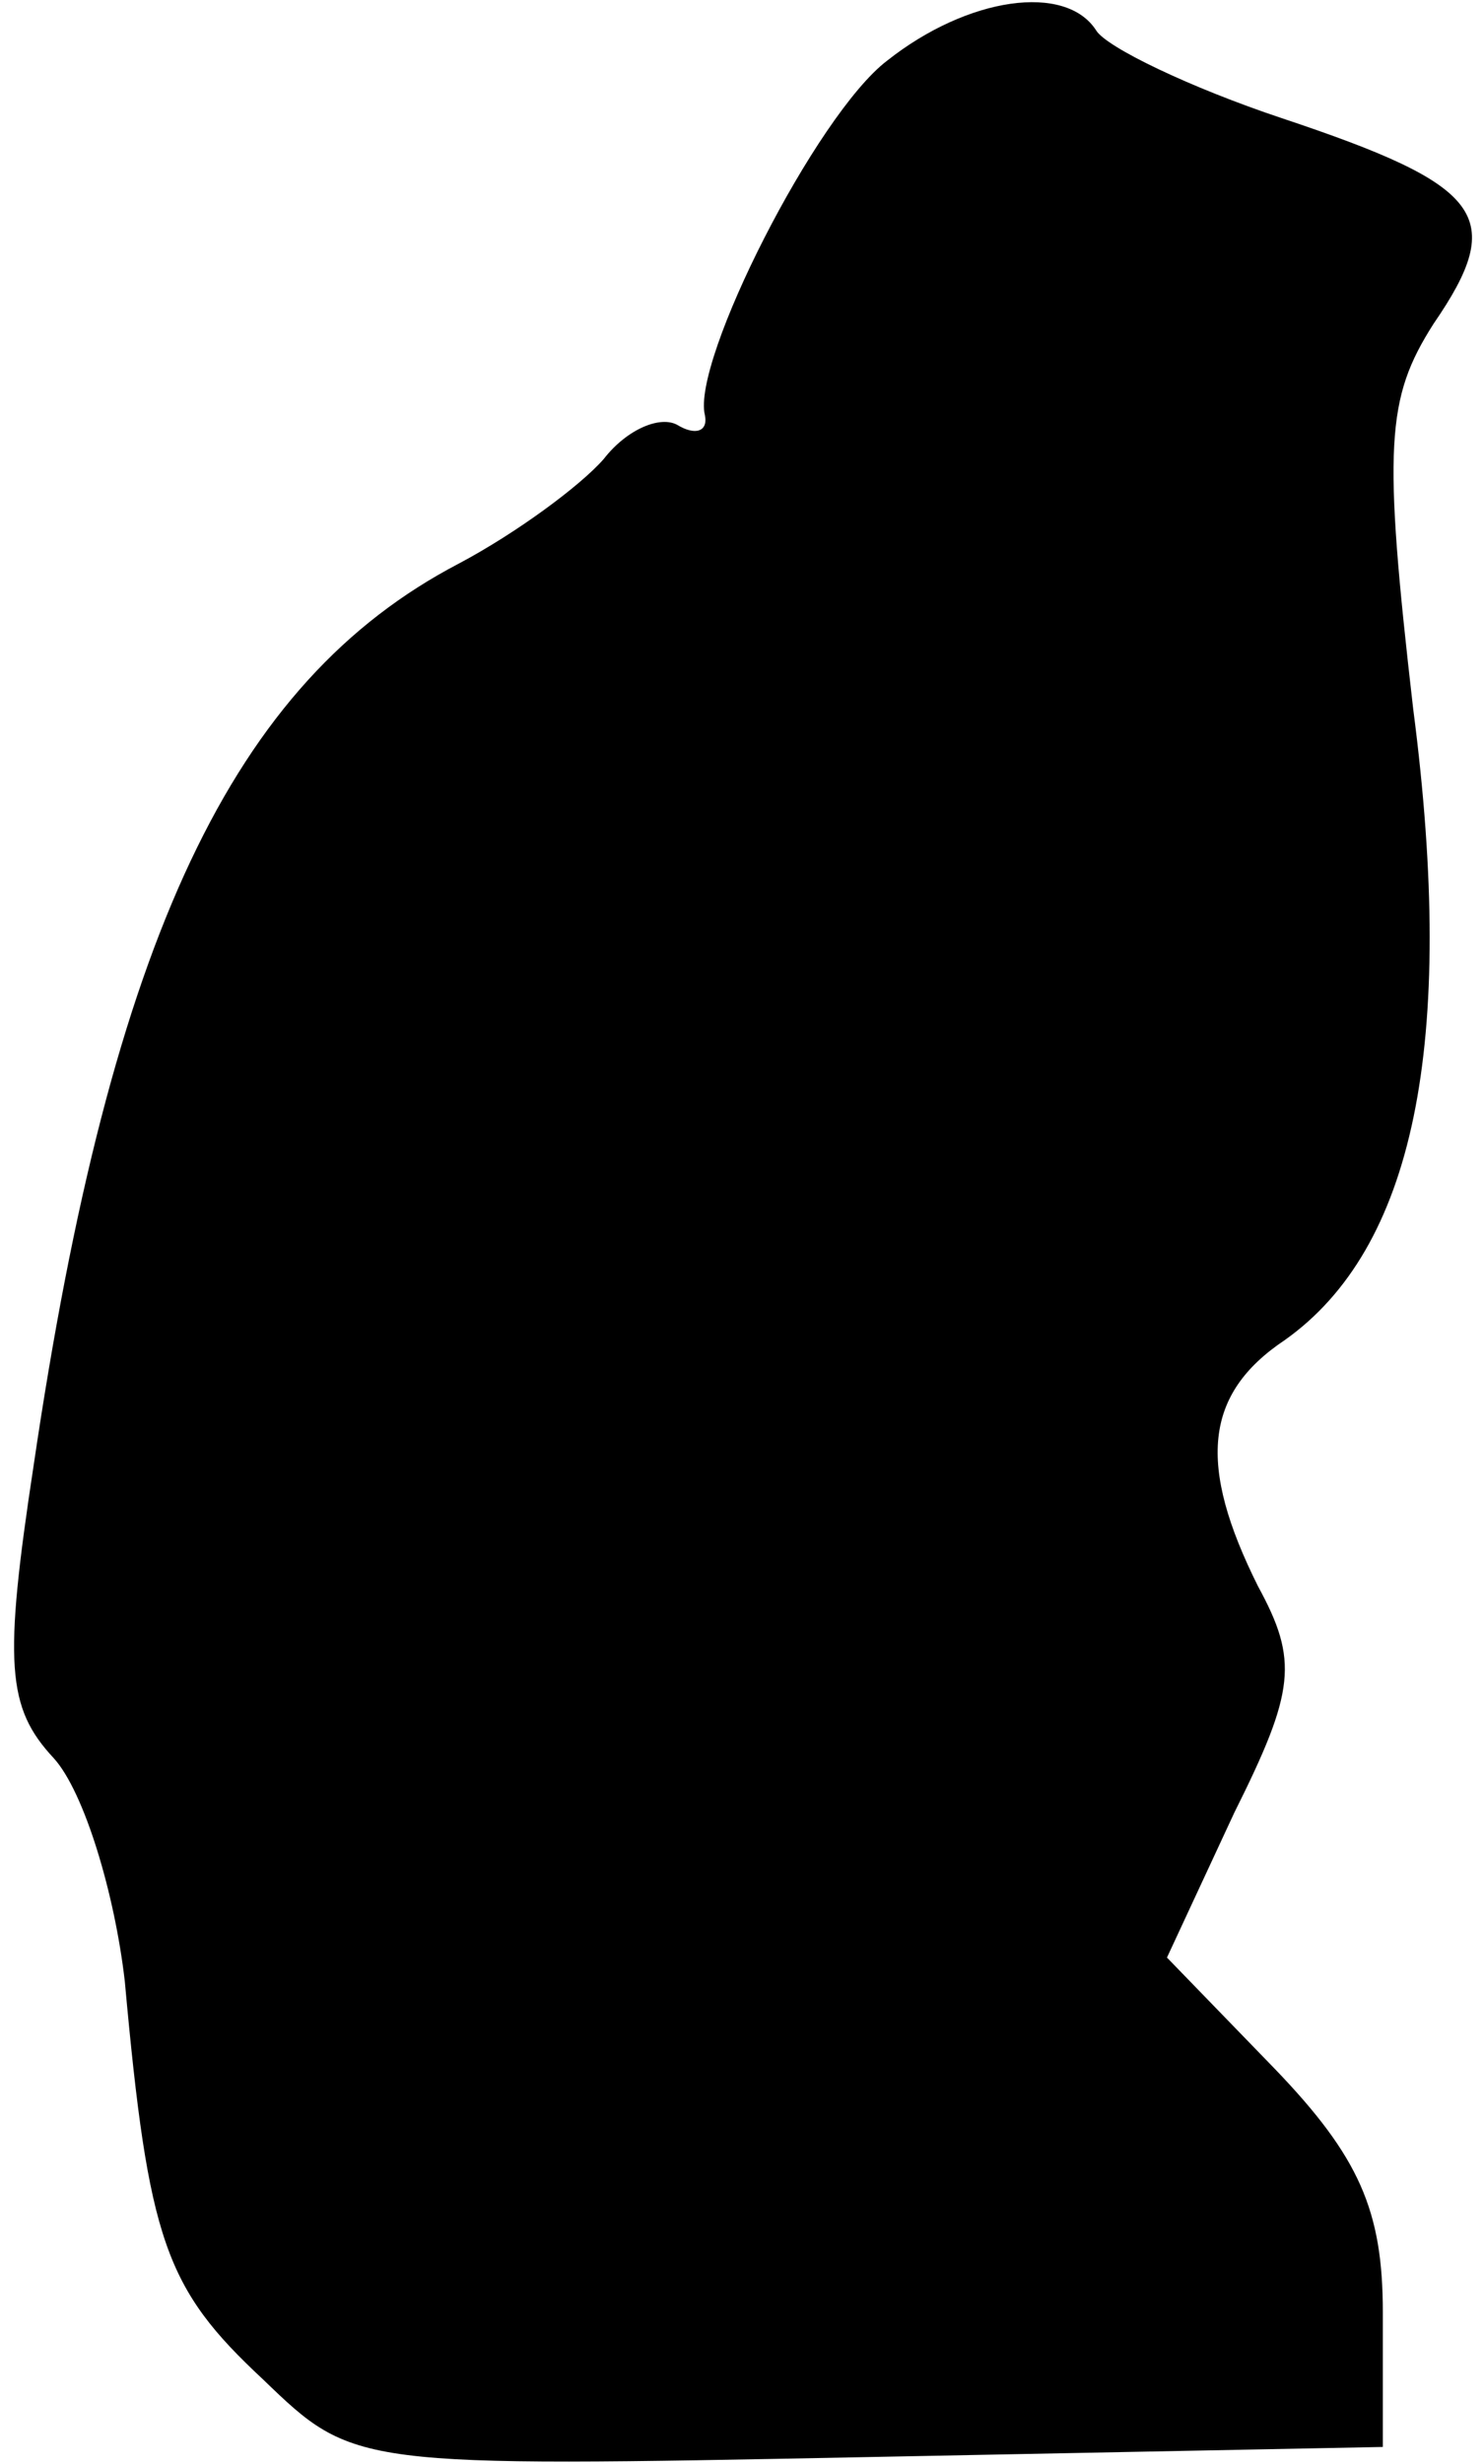 <?xml version="1.0" standalone="no"?>
<!DOCTYPE svg PUBLIC "-//W3C//DTD SVG 20010904//EN"
 "http://www.w3.org/TR/2001/REC-SVG-20010904/DTD/svg10.dtd">
<svg version="1.0" xmlns="http://www.w3.org/2000/svg"
 width="44pt" height="73pt" viewBox="0 0 44 73"
 preserveAspectRatio="xMidYMid meet">
<g transform="translate(0,73) scale(0.1,-0.1)"
fill="#000000" stroke="none">
<path fill="#000000" stroke="none" d="M263 712 c-21 -16 -58 -89 -54 -105 1
-5 -3 -6 -8 -3 -5 3 -15 -1 -22 -10 -7 -8 -26 -22 -43 -31 -67 -35 -103 -111
-126 -267 -9 -59 -8 -72 6 -87 9 -10 18 -40 21 -66 7 -77 12 -91 41 -118 27
-26 27 -26 179 -23 l153 3 0 40 c0 30 -7 46 -32 72 l-32 33 20 43 c18 36 19
45 7 67 -18 36 -16 57 8 73 38 27 51 87 38 187 -9 78 -8 92 6 114 22 32 15 41
-45 61 -27 9 -52 21 -55 26 -9 14 -38 10 -62 -9z"/>
</g>
</svg>
